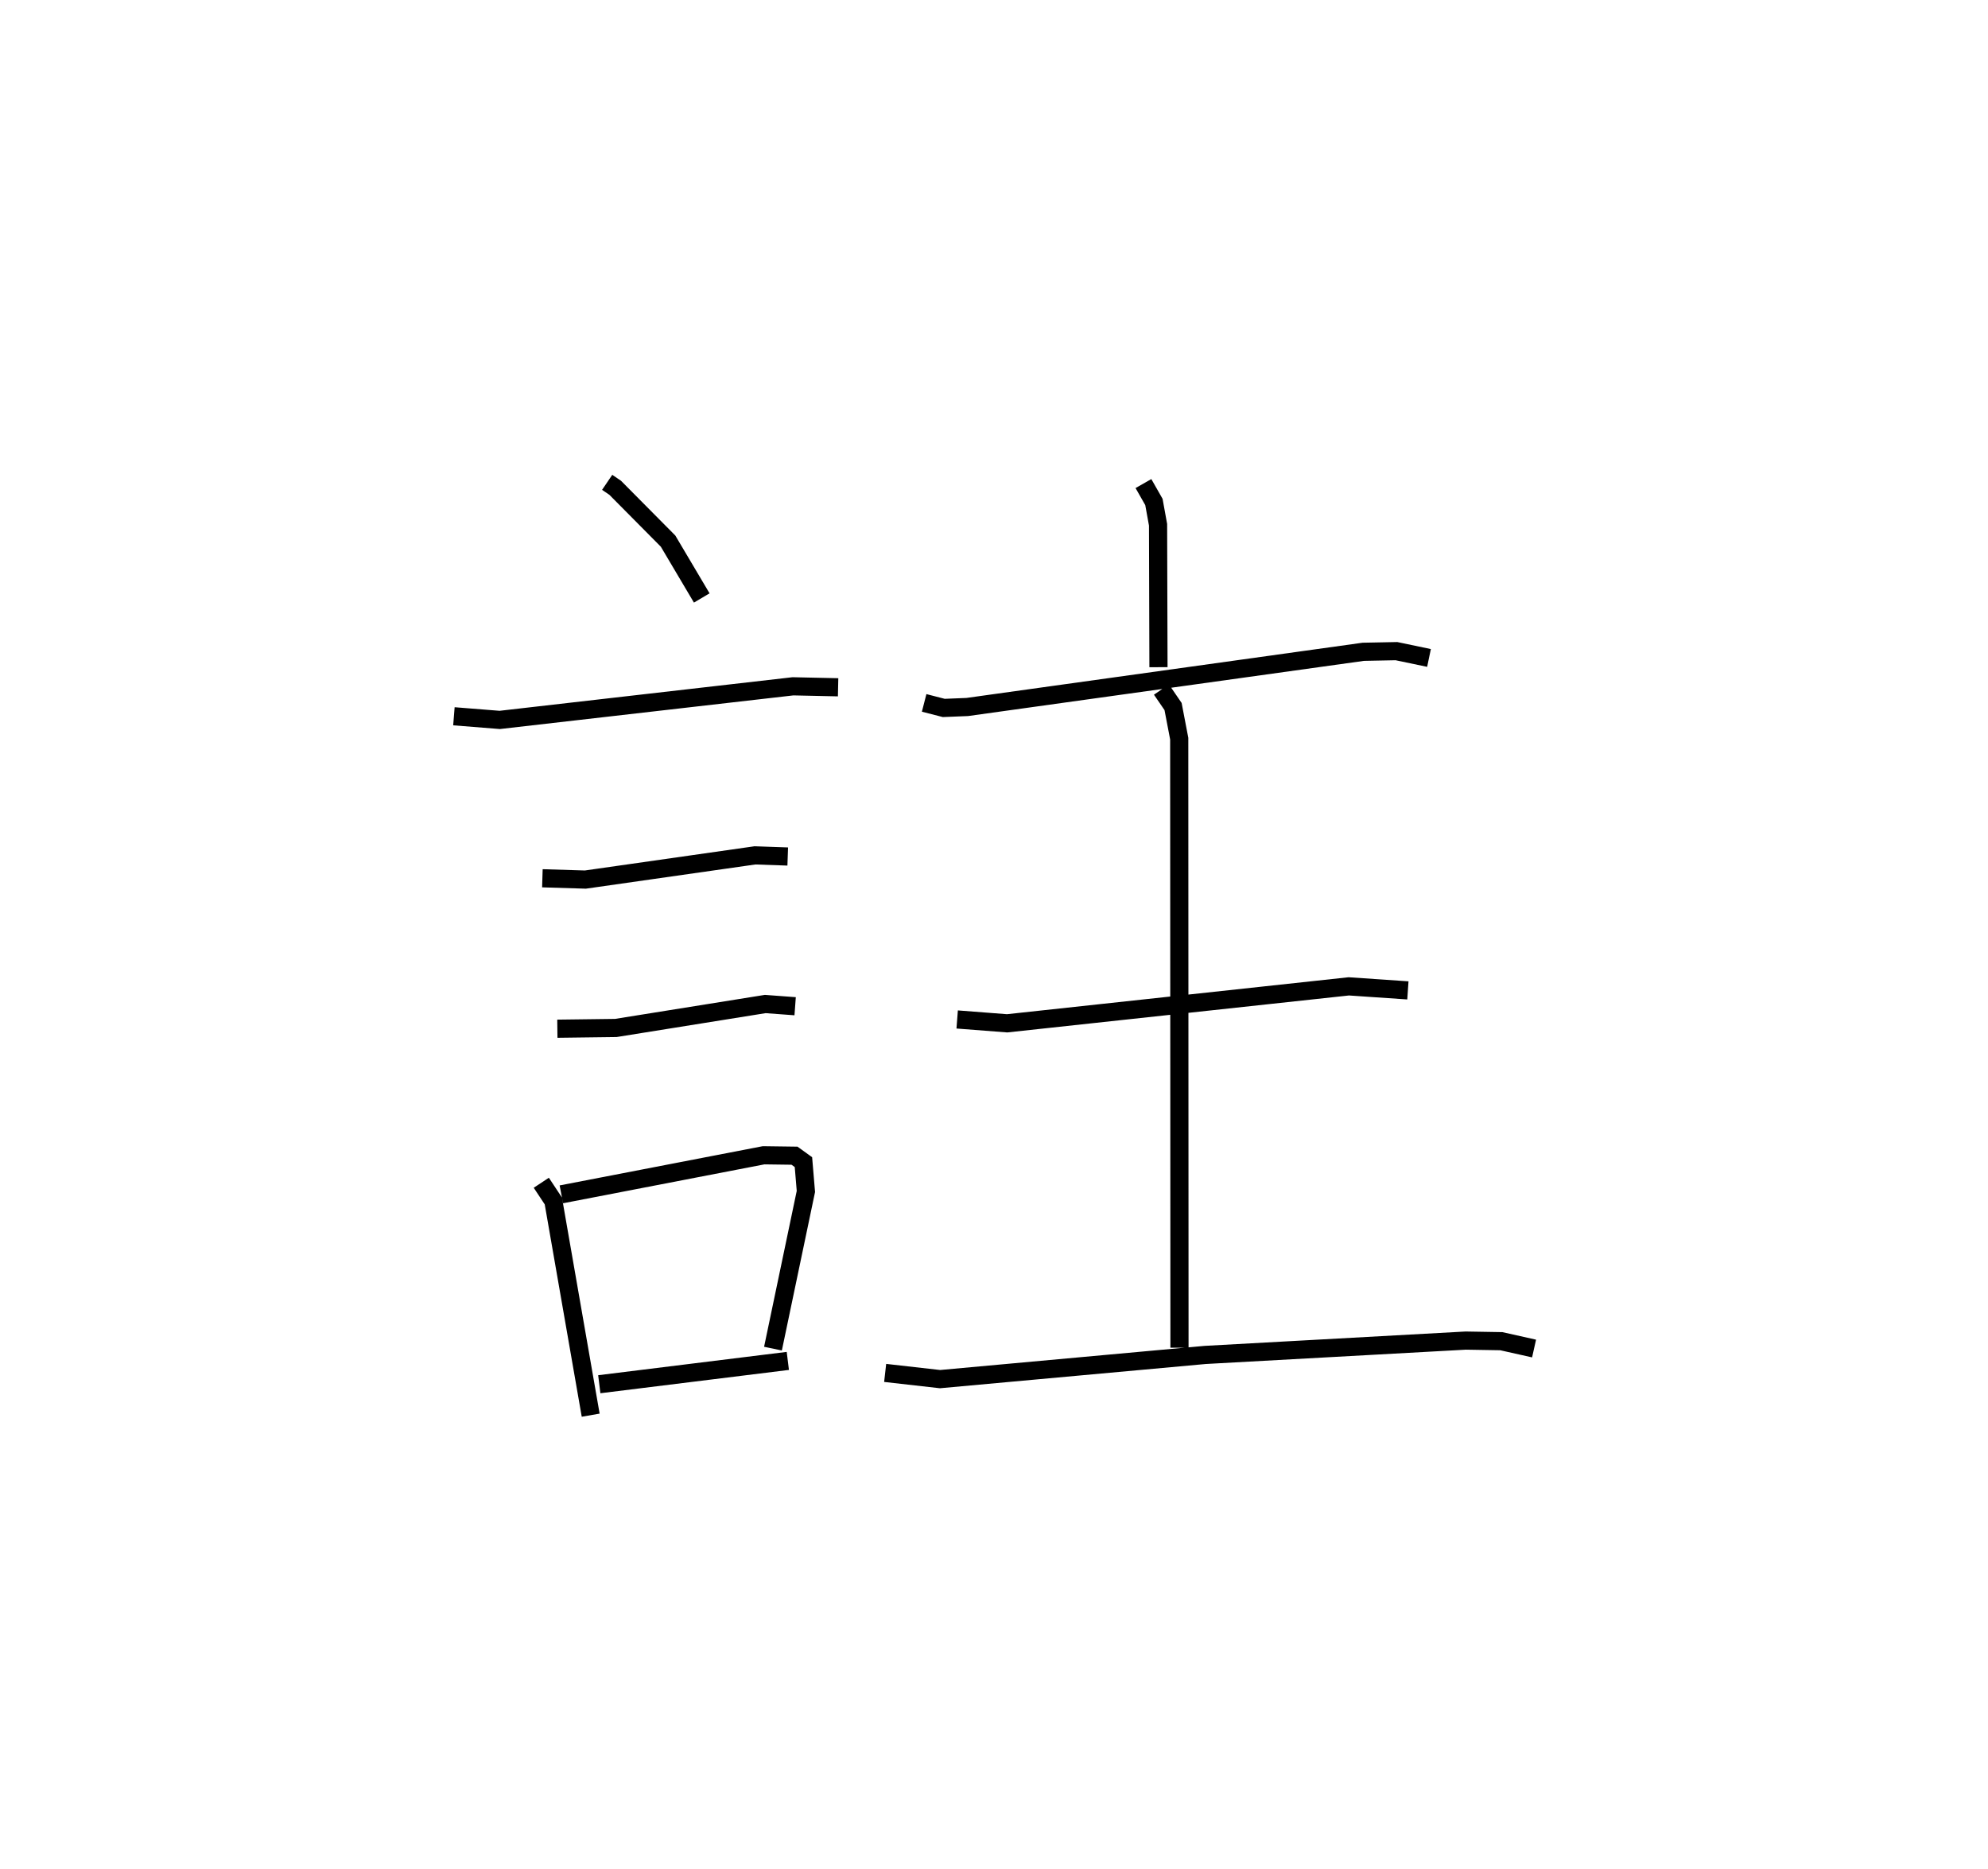 <?xml version="1.0" encoding="utf-8" ?>
<svg baseProfile="full" height="102.934" version="1.1" width="109.493" xmlns="http://www.w3.org/2000/svg" xmlns:ev="http://www.w3.org/2001/xml-events" xmlns:xlink="http://www.w3.org/1999/xlink"><defs /><rect fill="white" height="102.934" width="109.493" x="0" y="0" /><path d="M25,25 m0.0,0.0 m8.441,1.562 l0.442,0.3 2.912,2.936 l1.855,3.131 m-13.65,6.515 l2.524,0.201 16.149,-1.851 l2.487,0.054 m-16.287,10.517 l2.368,0.072 9.341,-1.333 l1.804,0.063 m-12.689,9.483 l3.221,-0.041 8.23,-1.319 l1.646,0.122 m-13.981,9.721 l0.664,1.003 2.056,11.796 m-1.615,-12.161 l11.138,-2.151 1.703,0.023 l0.492,0.355 0.135,1.614 l-1.813,8.656 m-9.566,1.96 l10.384,-1.284 m19.586,-48.314 l0.577,1.013 0.228,1.256 l0.023,7.843 m-12.906,1.966 l1.08,0.278 1.293,-0.052 l21.815,-3.04 1.824,-0.036 l1.794,0.375 m-14.736,1.741 l0.64,0.934 0.339,1.77 l0.014,33.539 m-12.244,-18.076 l2.75,0.212 18.819,-2.035 l3.255,0.222 m-28.79,21.065 l3.022,0.342 14.603,-1.332 l14.349,-0.79 1.961,0.033 l1.805,0.404 " fill="none" stroke="black" stroke-width="1" /></svg>